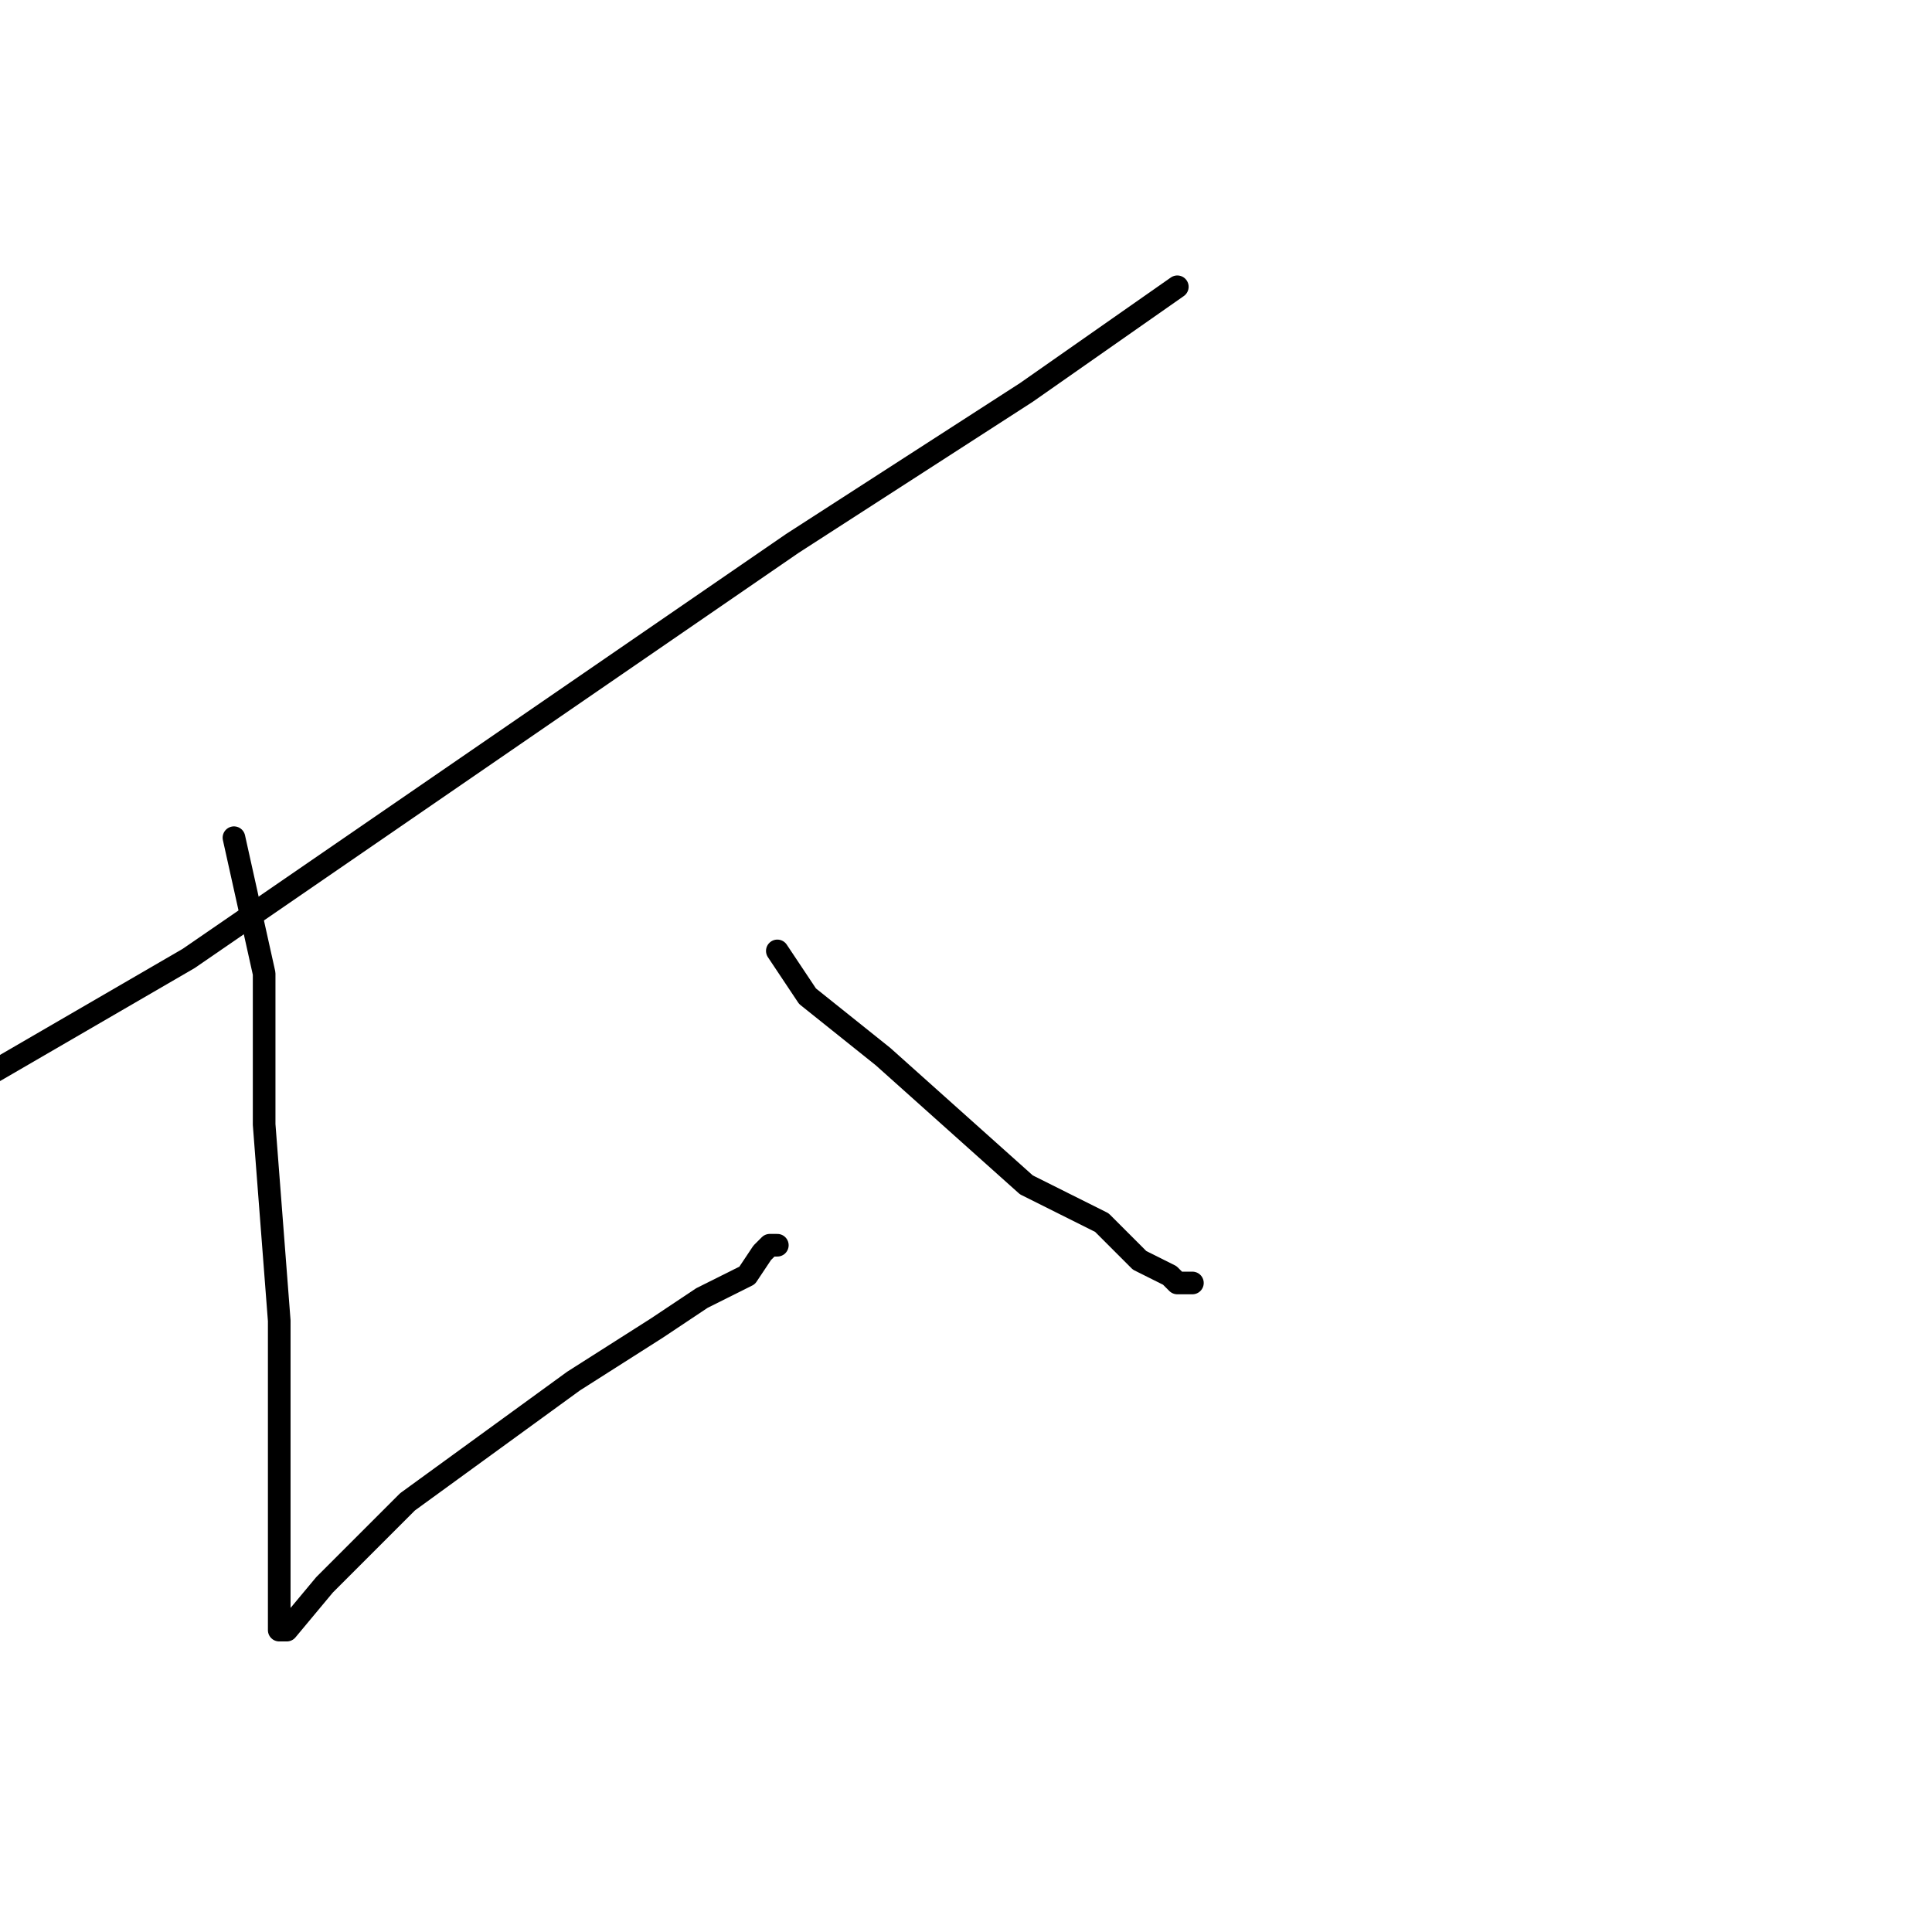 <?xml version="1.0" standalone="no"?>
    <svg width="256" height="256" xmlns="http://www.w3.org/2000/svg" version="1.1">
    <polyline stroke="black" stroke-width="3" stroke-linecap="round" fill="transparent" stroke-linejoin="round" points="156 38 146 45 136 52 105 72 25 127 -6 145 " />
        <polyline stroke="black" stroke-width="3" stroke-linecap="round" fill="transparent" stroke-linejoin="round" points="31 111 33 120 35 129 35 149 37 175 37 191 37 207 37 211 37 213 37 215 37 216 38 216 43 210 54 199 76 183 87 176 93 172 99 169 101 166 102 165 103 165 103 165 " />
        <polyline stroke="black" stroke-width="3" stroke-linecap="round" fill="transparent" stroke-linejoin="round" points="103 126 105 129 107 132 117 140 136 157 146 162 151 167 155 169 156 170 157 170 158 170 158 170 " />
        </svg>